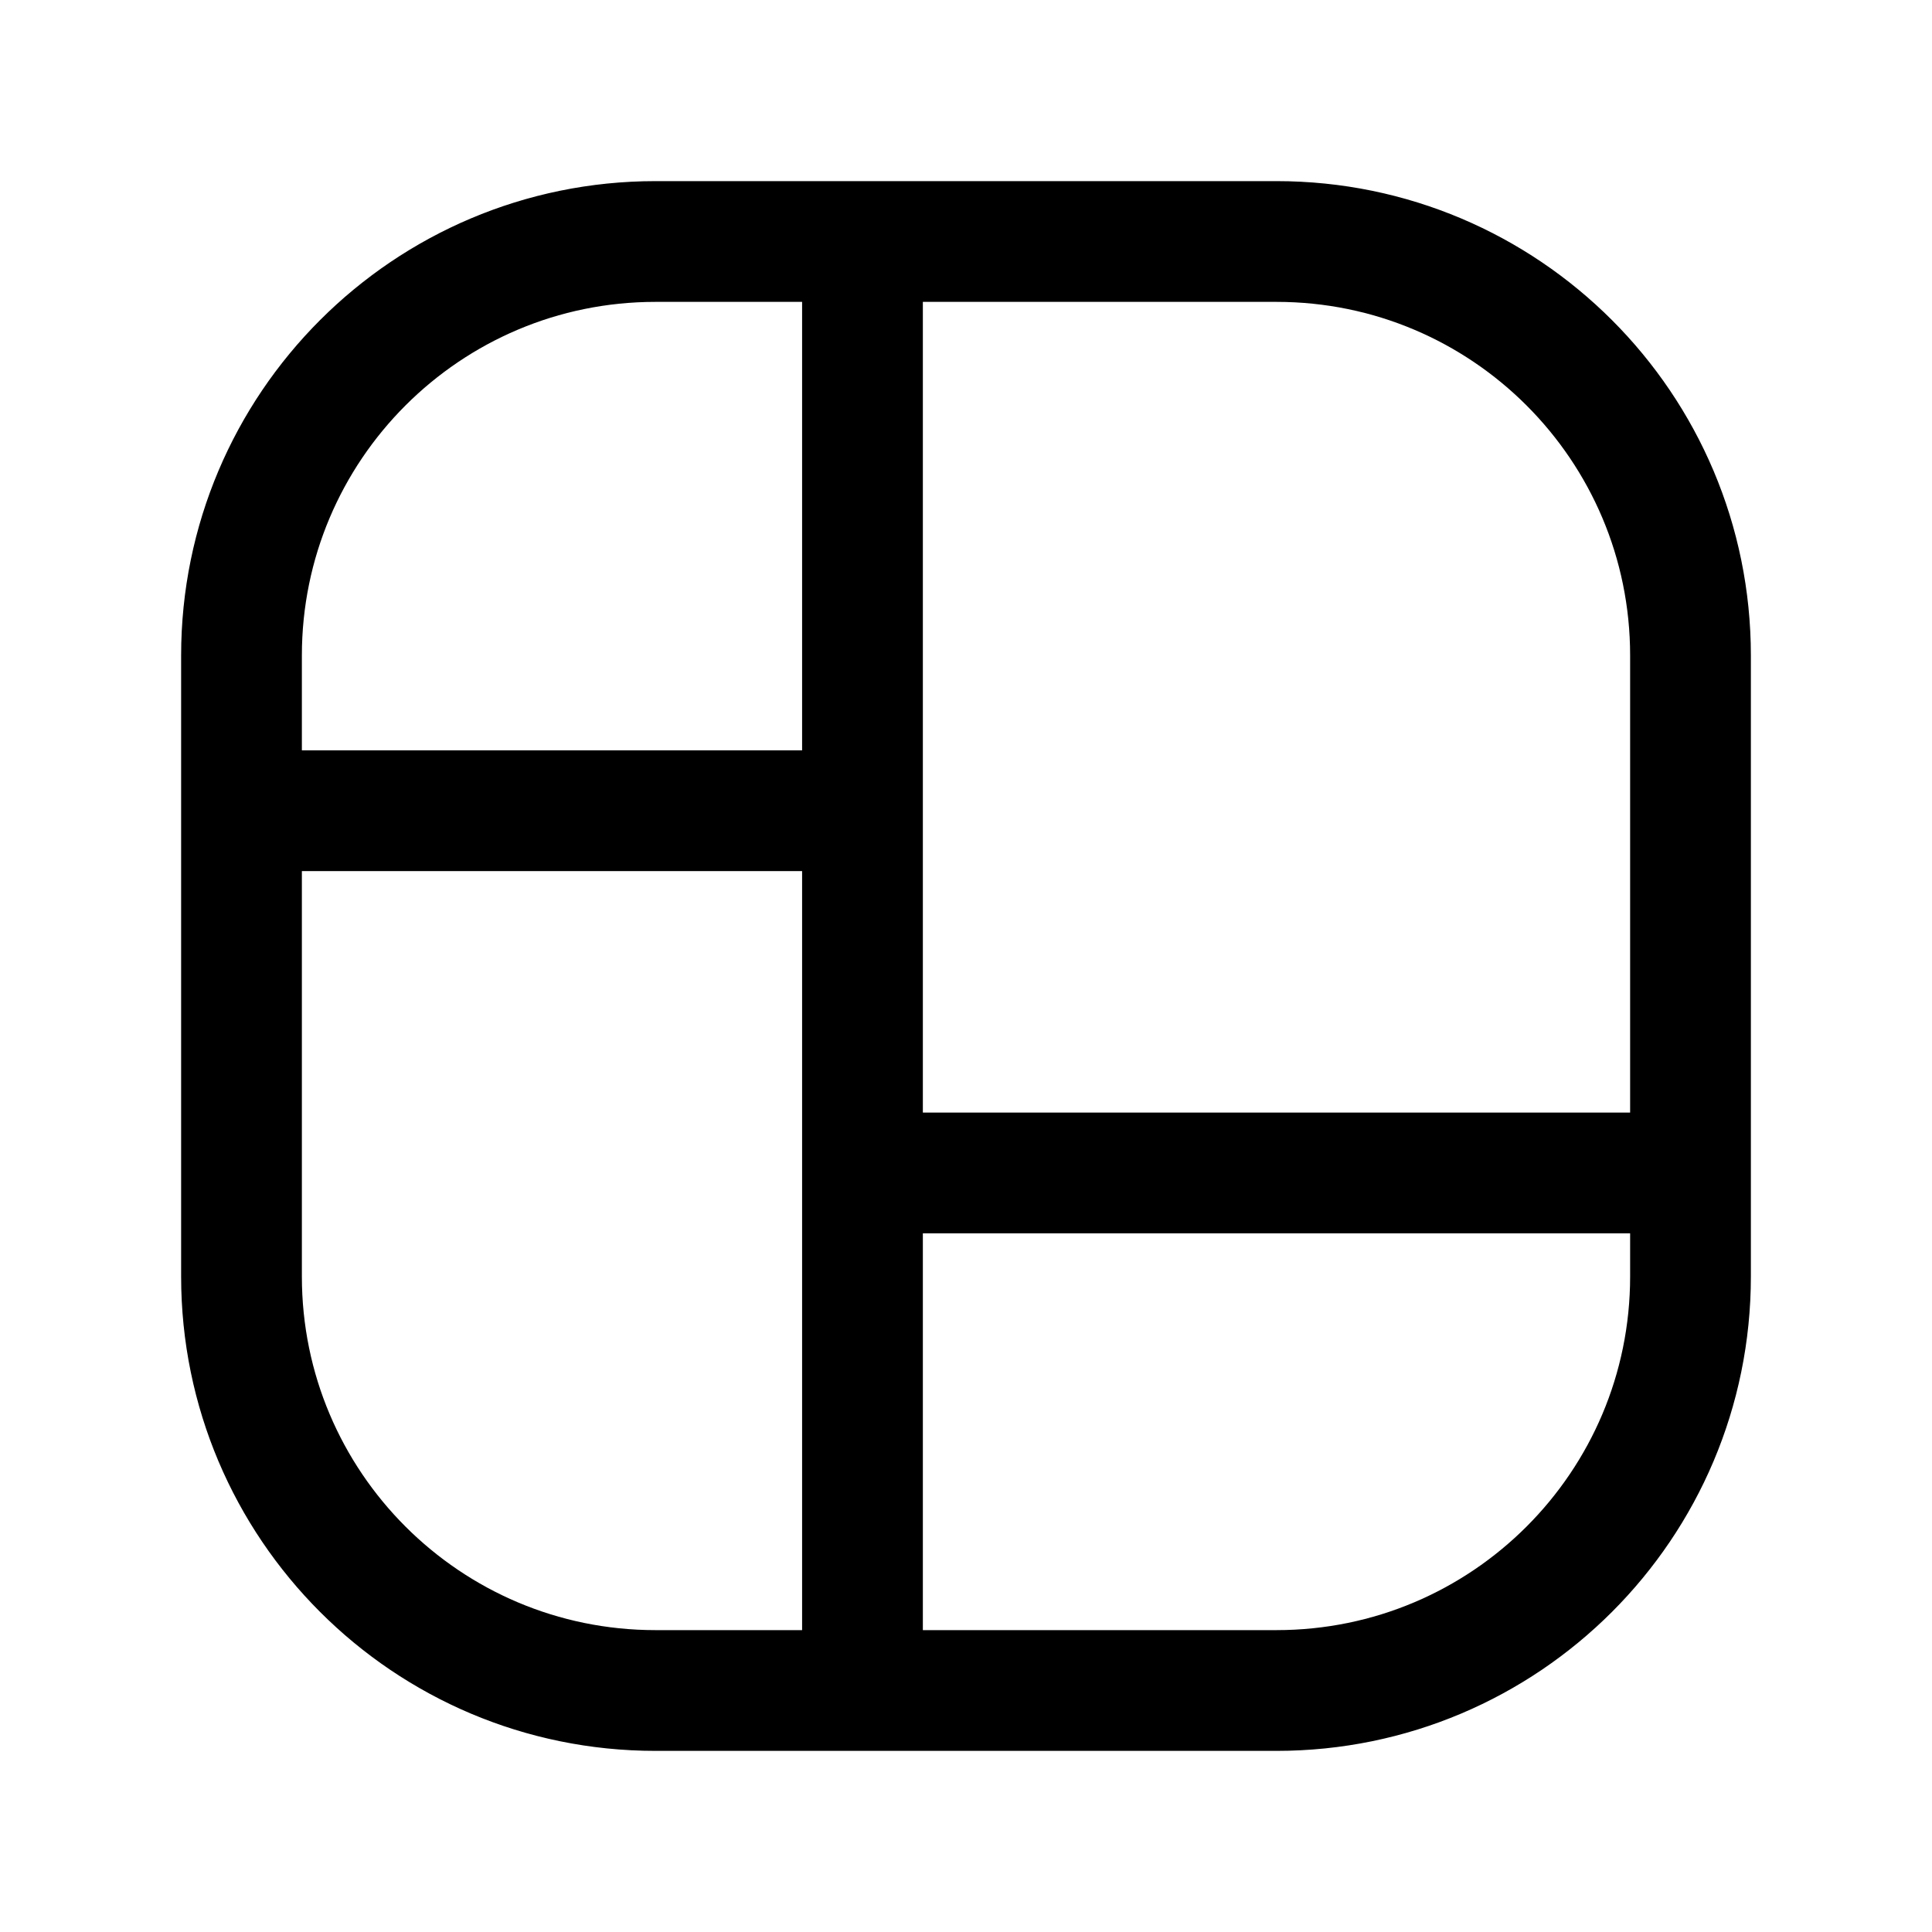 <svg width="24" height="24" viewBox="0 0 24 24" fill="none" xmlns="http://www.w3.org/2000/svg">
<path d="M3 10.071V15.857C3 18.698 5.303 21 8.143 21H10.714M3 10.071V8.143C3 5.303 5.303 3 8.143 3H10.714M3 10.071H10.714M10.714 21H15.857C18.698 21 21 18.698 21 15.857V14.571M10.714 21L10.714 14.571M10.714 3V10.071M10.714 3H15.857C18.698 3 21 5.303 21 8.143V14.571M10.714 10.071L10.714 14.571M10.714 14.571H21" stroke="currentColor" stroke-width="1.5" stroke-linecap="round"/>
</svg>
